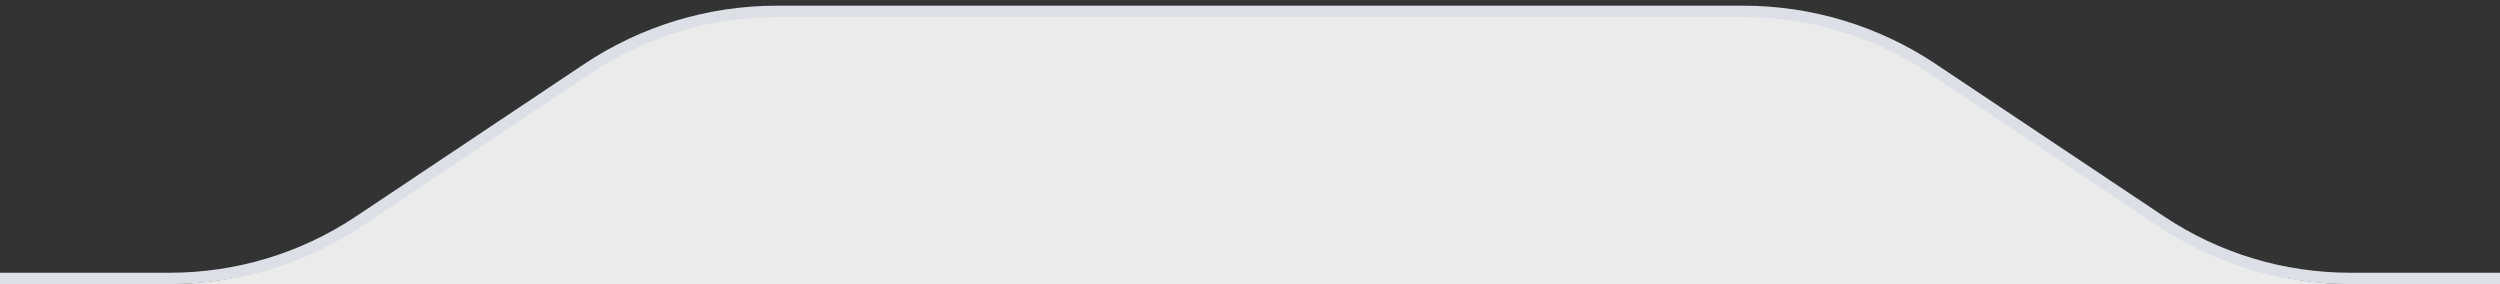 <svg width="220" height="25" viewBox="0 0 220 25" fill="none" xmlns="http://www.w3.org/2000/svg">
<rect x="0" y="0" width="220" height="25" fill="#333333" stroke="none"/>
<path d="M153.253 1H68.507C62.478 1 56.589 2.817 51.607 6.213L31.699 19.787C26.718 23.183 20.828 25 14.799 25H206.961C200.932 25 195.042 23.183 190.061 19.787L170.153 6.213C165.171 2.817 159.282 1 153.253 1Z" fill="white" fill-opacity="0.9"/>
<path d="M0 24.5H14.959C20.889 24.5 26.685 22.743 31.617 19.451L51.69 6.049C56.621 2.757 62.418 1 68.347 1H153.413C159.342 1 165.139 2.757 170.07 6.049L190.143 19.451C195.075 22.743 200.871 24.5 206.801 24.5H220" stroke="#DCDFE6"/>
</svg>
